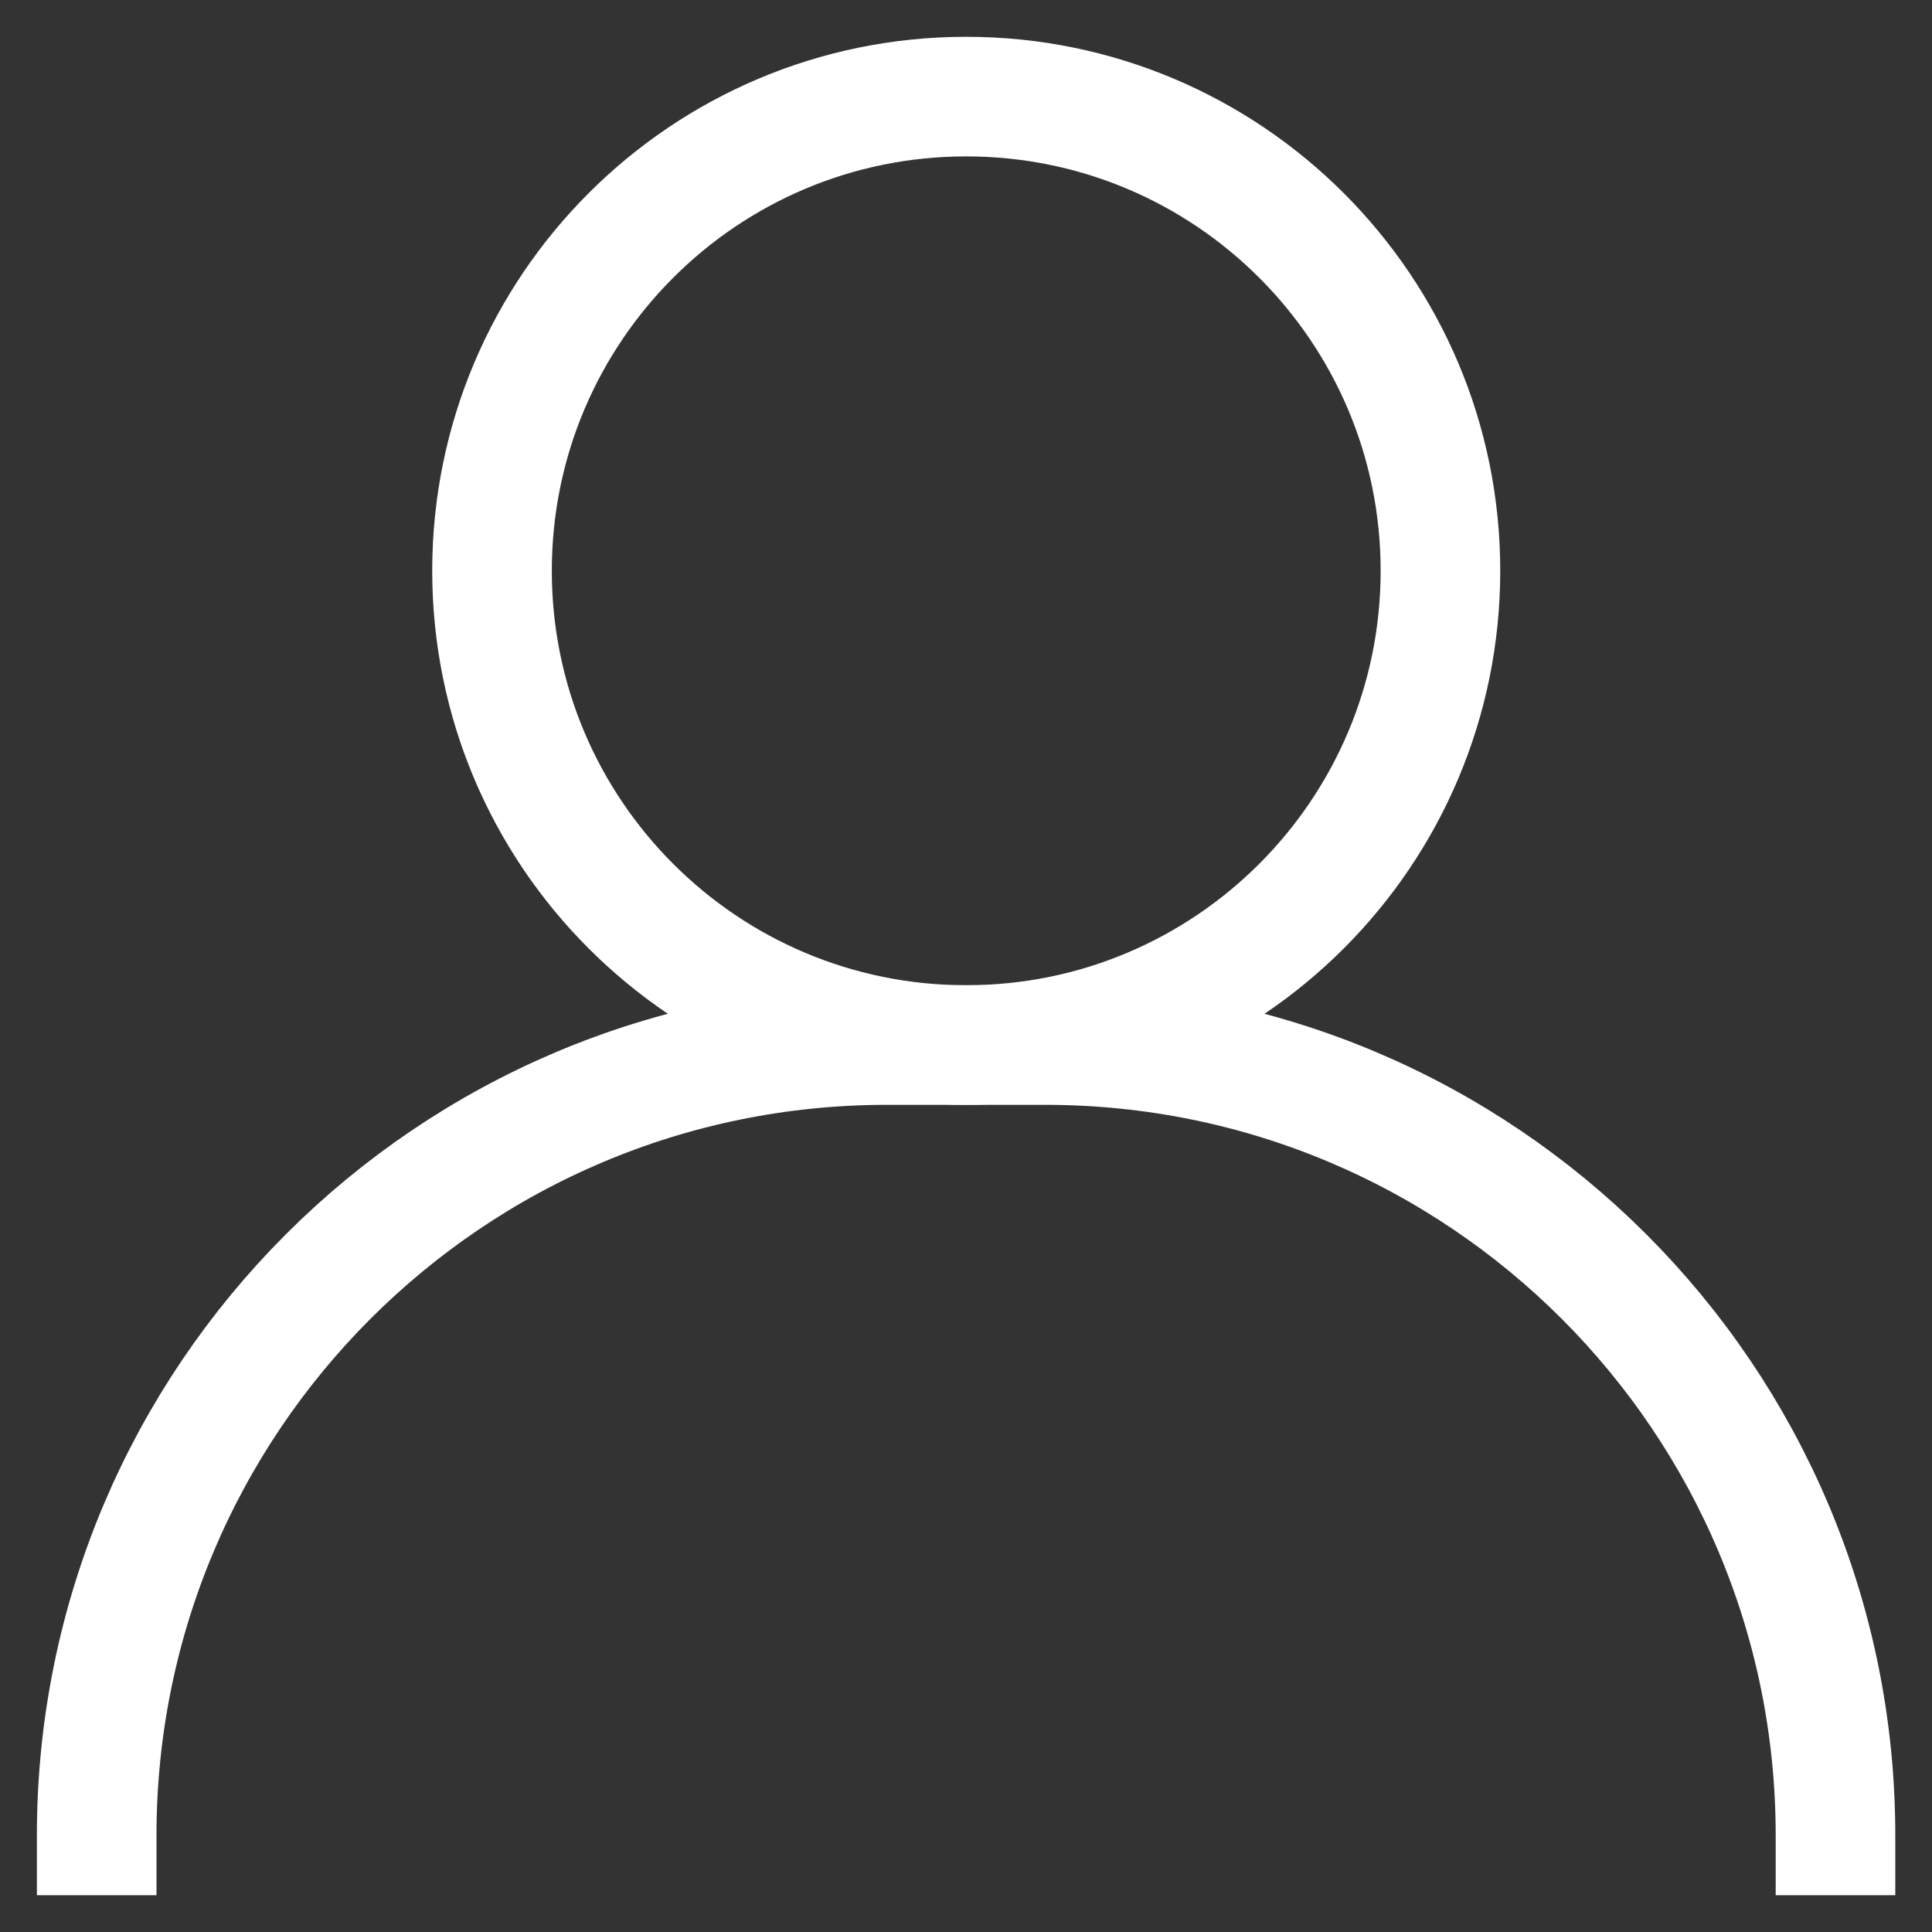 <svg xmlns="http://www.w3.org/2000/svg" width="21" height="21" viewBox="0 0 21 21" fill="none">
    <rect x="0" y="0" width="21" height="21" fill="#333333" stroke="none"/>
    <g clip-path="url(#clip0_755_149720)">
        <path
            d="M1.051 19.95C1.051 15.206 4.897 11.359 9.642 11.359H11.36C16.105 11.359 19.951 15.206 19.951 19.95"
            stroke="white" stroke-width="1.3" stroke-linecap="square" />
        <path
            d="M10.502 11.359C13.349 11.359 15.657 9.051 15.657 6.204C15.657 3.358 13.349 1.05 10.502 1.05C7.655 1.05 5.348 3.358 5.348 6.204C5.348 9.051 7.655 11.359 10.502 11.359Z"
            stroke="white" stroke-width="1.3" stroke-linecap="square" />
    </g>
    <defs>
        <clipPath id="clip0_755_149720">
            <rect width="21" height="21" fill="white" />
        </clipPath>
    </defs>
</svg>